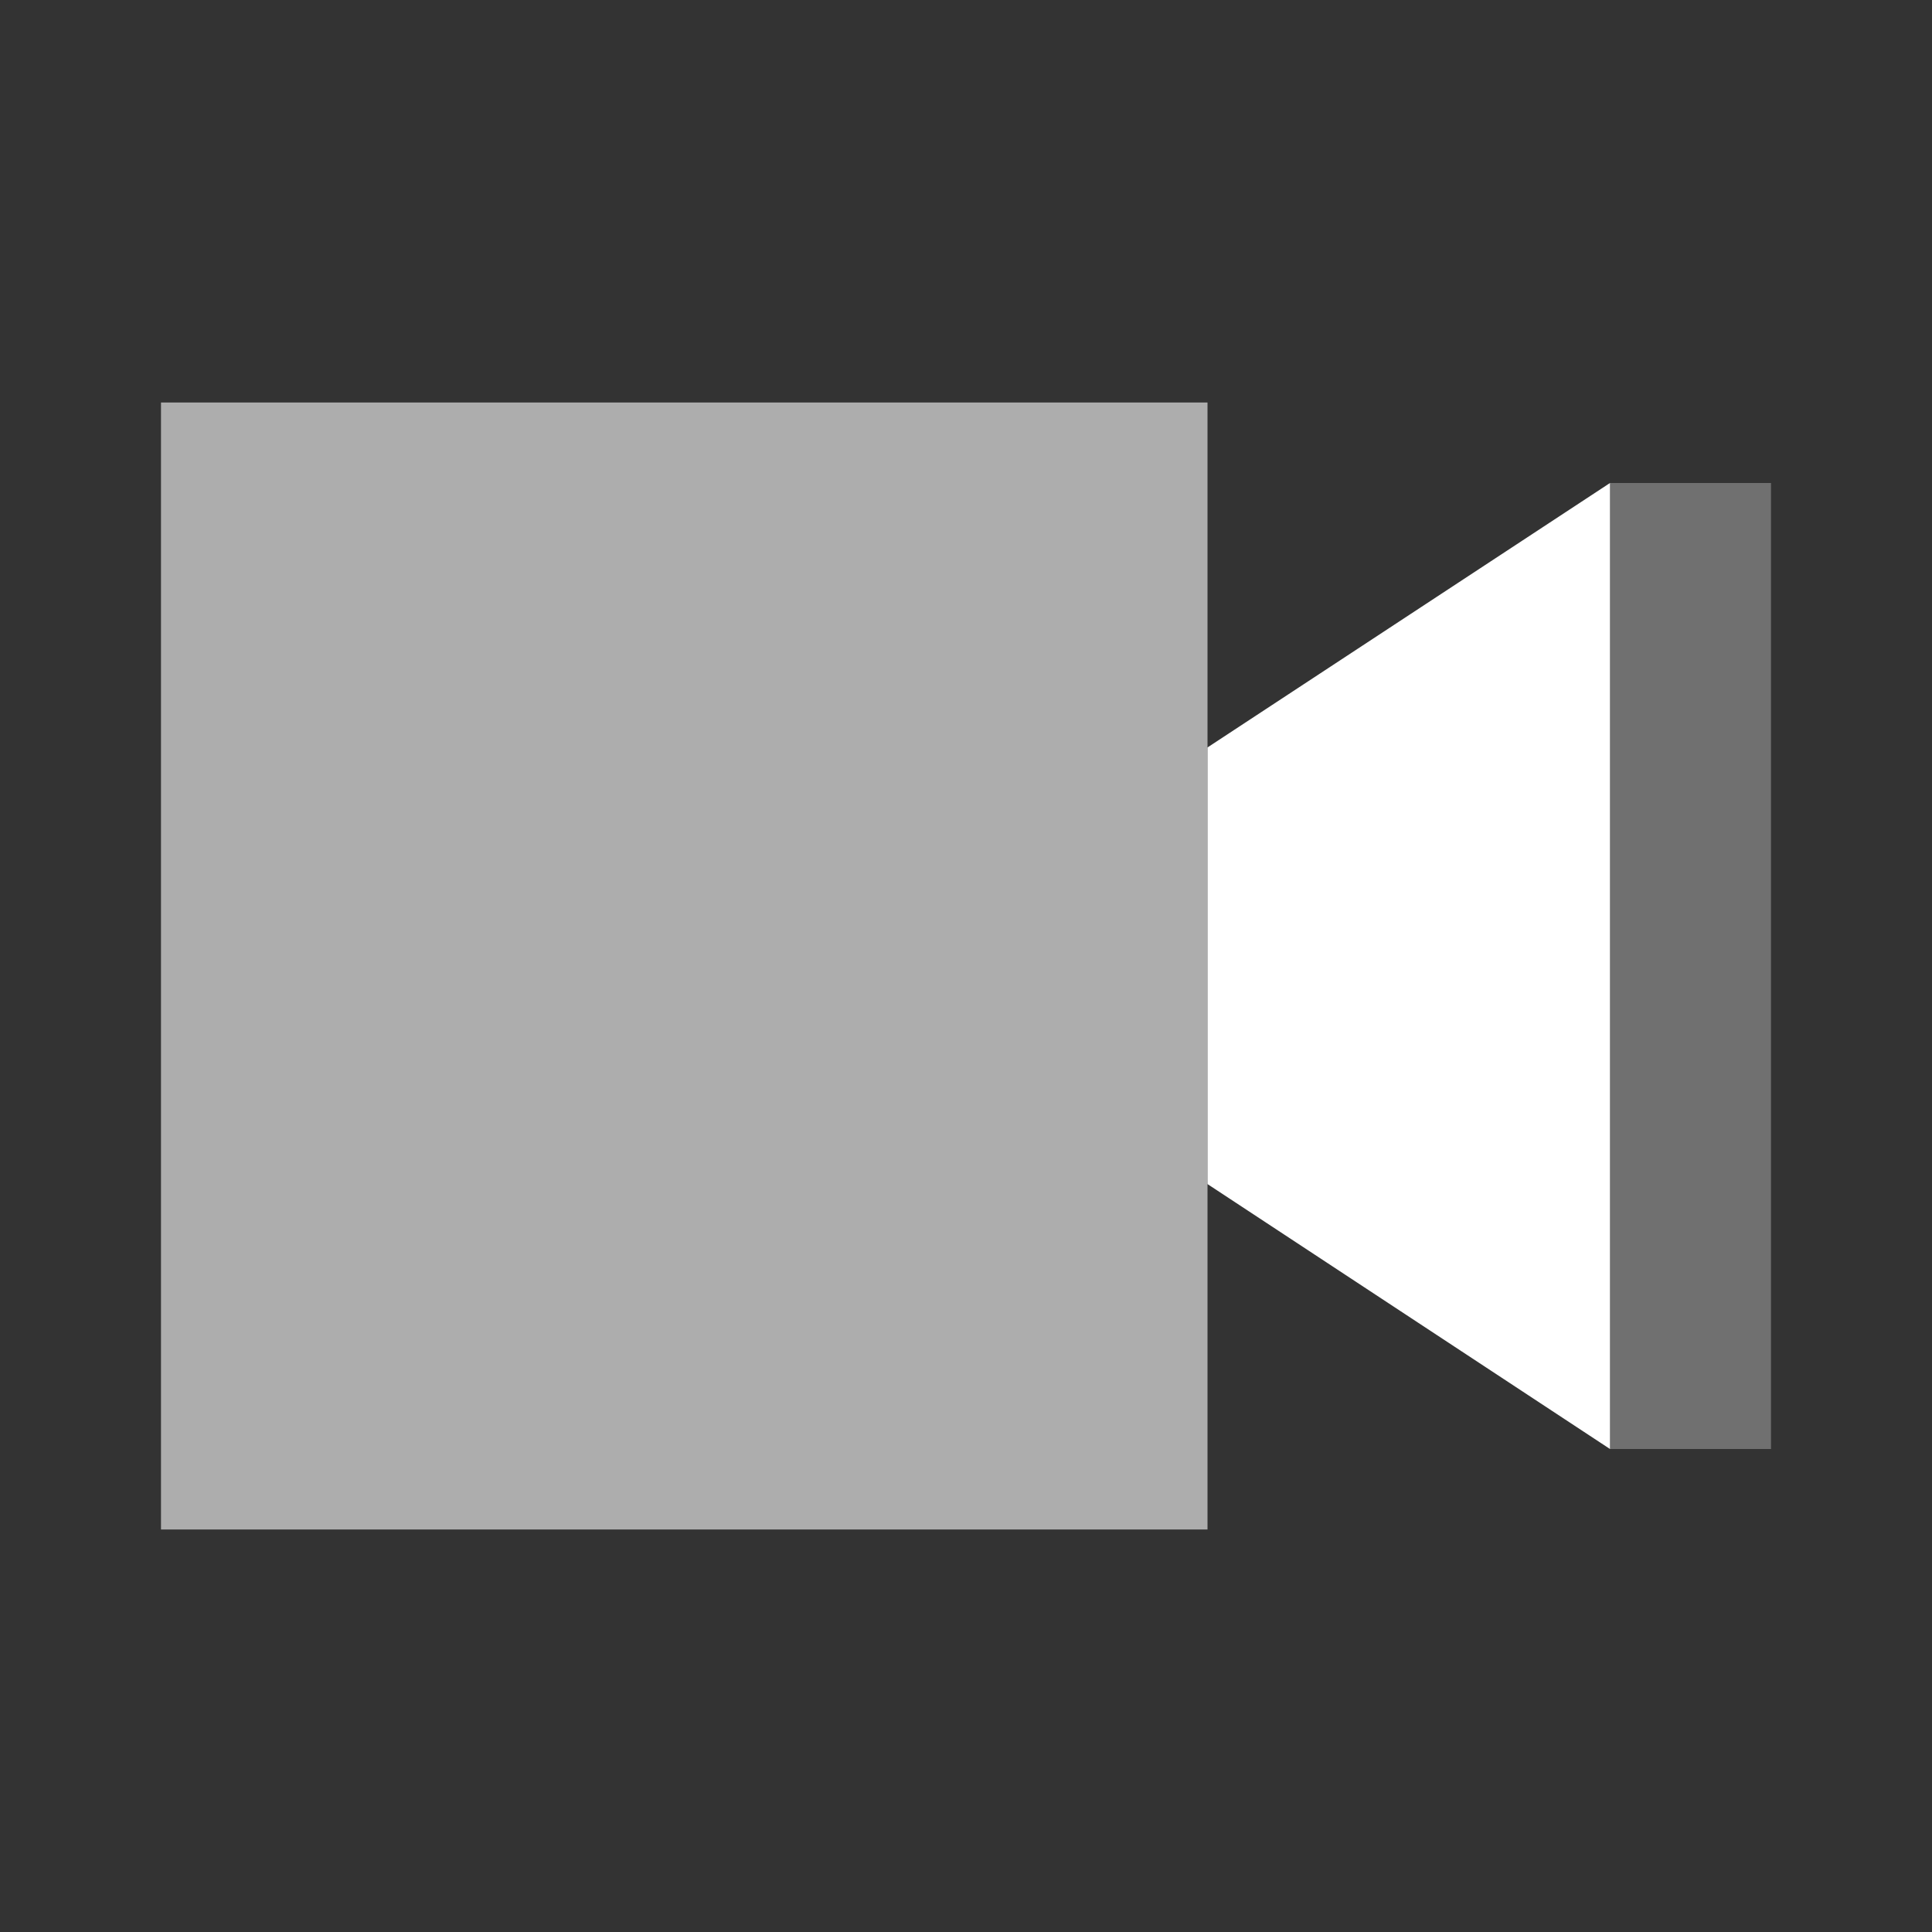 <svg width="48" height="48" viewBox="0 0 48 48" fill="none" xmlns="http://www.w3.org/2000/svg">
<rect x="0" y="0" width="48" height="48" fill="#333333" stroke="none"/>
<rect x="4" y="10" width="26" height="28" fill="white" fill-opacity="0.6"/>
<rect x="40" y="12" width="4" height="24" fill="white" fill-opacity="0.3"/>
<path d="M40 12L30 18.57L30 29.418L40 36L40 12Z" fill="white"/>
</svg>
